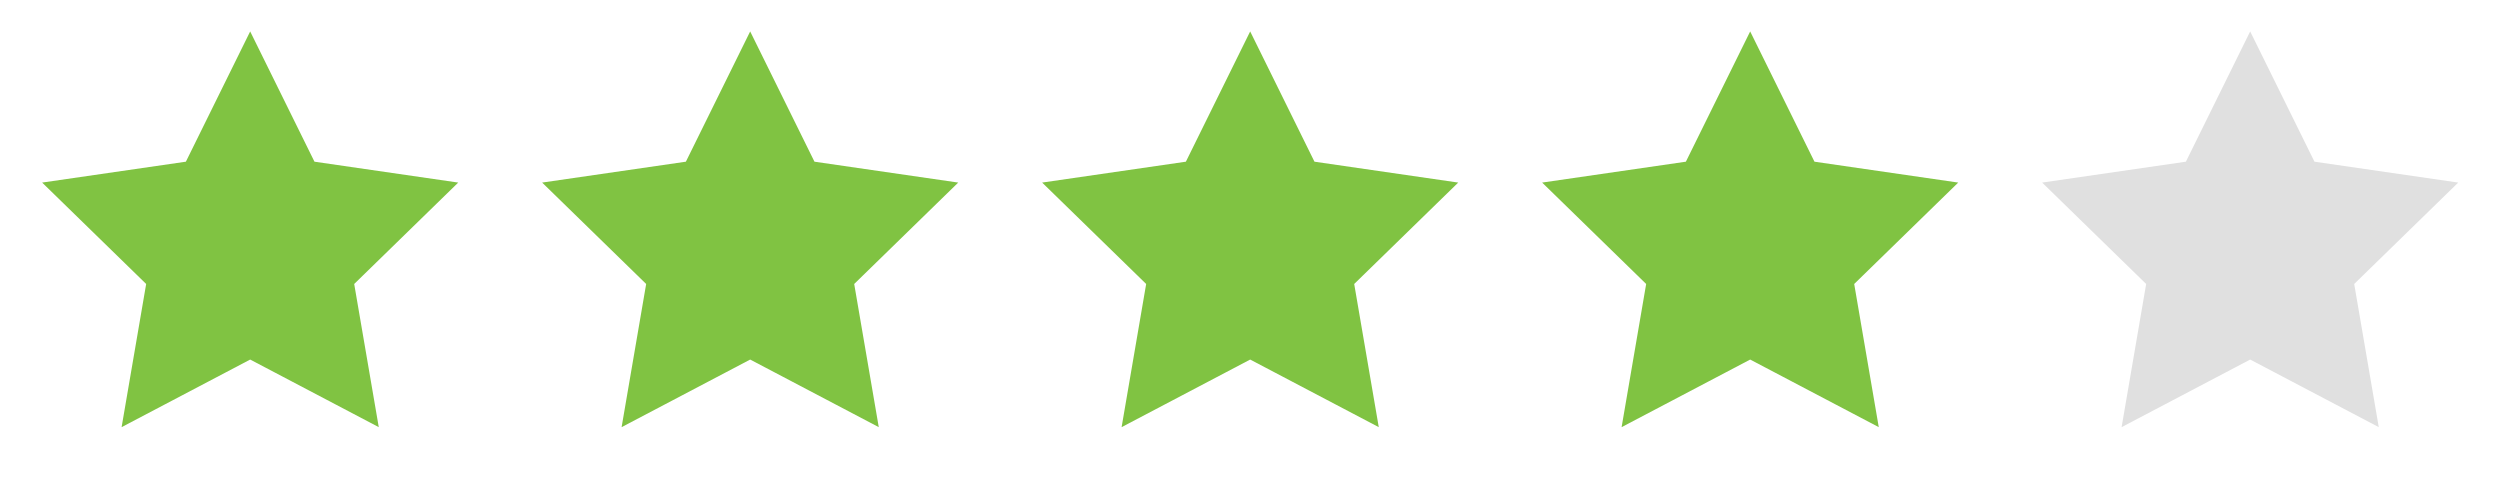 <svg xmlns="http://www.w3.org/2000/svg" xmlns:xlink="http://www.w3.org/1999/xlink" width="200" height="40" viewBox="0 0 200 40">
    <defs>
        <path id="noni0ytz0a" d="M20.014 28.764L9.728 34.172 11.693 22.718 3.371 14.606 14.871 12.935 20.014 2.514 25.157 12.935 36.658 14.606 28.336 22.718 30.301 34.172z"/>
        <path id="jmxa7t8dcb" d="M20.014 28.764L9.728 34.172 11.693 22.718 3.371 14.606 14.871 12.935 20.014 2.514 25.157 12.935 36.658 14.606 28.336 22.718 30.301 34.172z"/>
        <path id="1u5x5ftoxc" d="M20.014 28.764L9.728 34.172 11.693 22.718 3.371 14.606 14.871 12.935 20.014 2.514 25.157 12.935 36.658 14.606 28.336 22.718 30.301 34.172z"/>
        <path id="83vxt4lkwd" d="M20.014 28.764L9.728 34.172 11.693 22.718 3.371 14.606 14.871 12.935 20.014 2.514 25.157 12.935 36.658 14.606 28.336 22.718 30.301 34.172z"/>
        <path id="sxtyvcs5de" d="M20.014 28.764L9.728 34.172 11.693 22.718 3.371 14.606 14.871 12.935 20.014 2.514 25.157 12.935 36.658 14.606 28.336 22.718 30.301 34.172z"/>
    </defs>
    <g fill="none" fill-rule="evenodd">
        <path d="M0 0H40V40H0z"/>
        <use fill="#80C342" xlink:href="#noni0ytz0a"/>
        <g transform="translate(40)">
            <path d="M0 0H40V40H0z"/>
            <use fill="#80C342" xlink:href="#jmxa7t8dcb"/>
        </g>
        <g transform="translate(80)">
            <path d="M0 0H40V40H0z"/>
            <use fill="#80C342" xlink:href="#1u5x5ftoxc"/>
        </g>
        <g transform="translate(120)">
            <path d="M0 0H40V40H0z"/>
            <use fill="#80C342" xlink:href="#83vxt4lkwd"/>
        </g>
        <g transform="translate(160)">
            <path d="M0 0H40V40H0z"/>
            <use fill="#E0E0E0" xlink:href="#sxtyvcs5de"/>
        </g>
    </g>
</svg>
